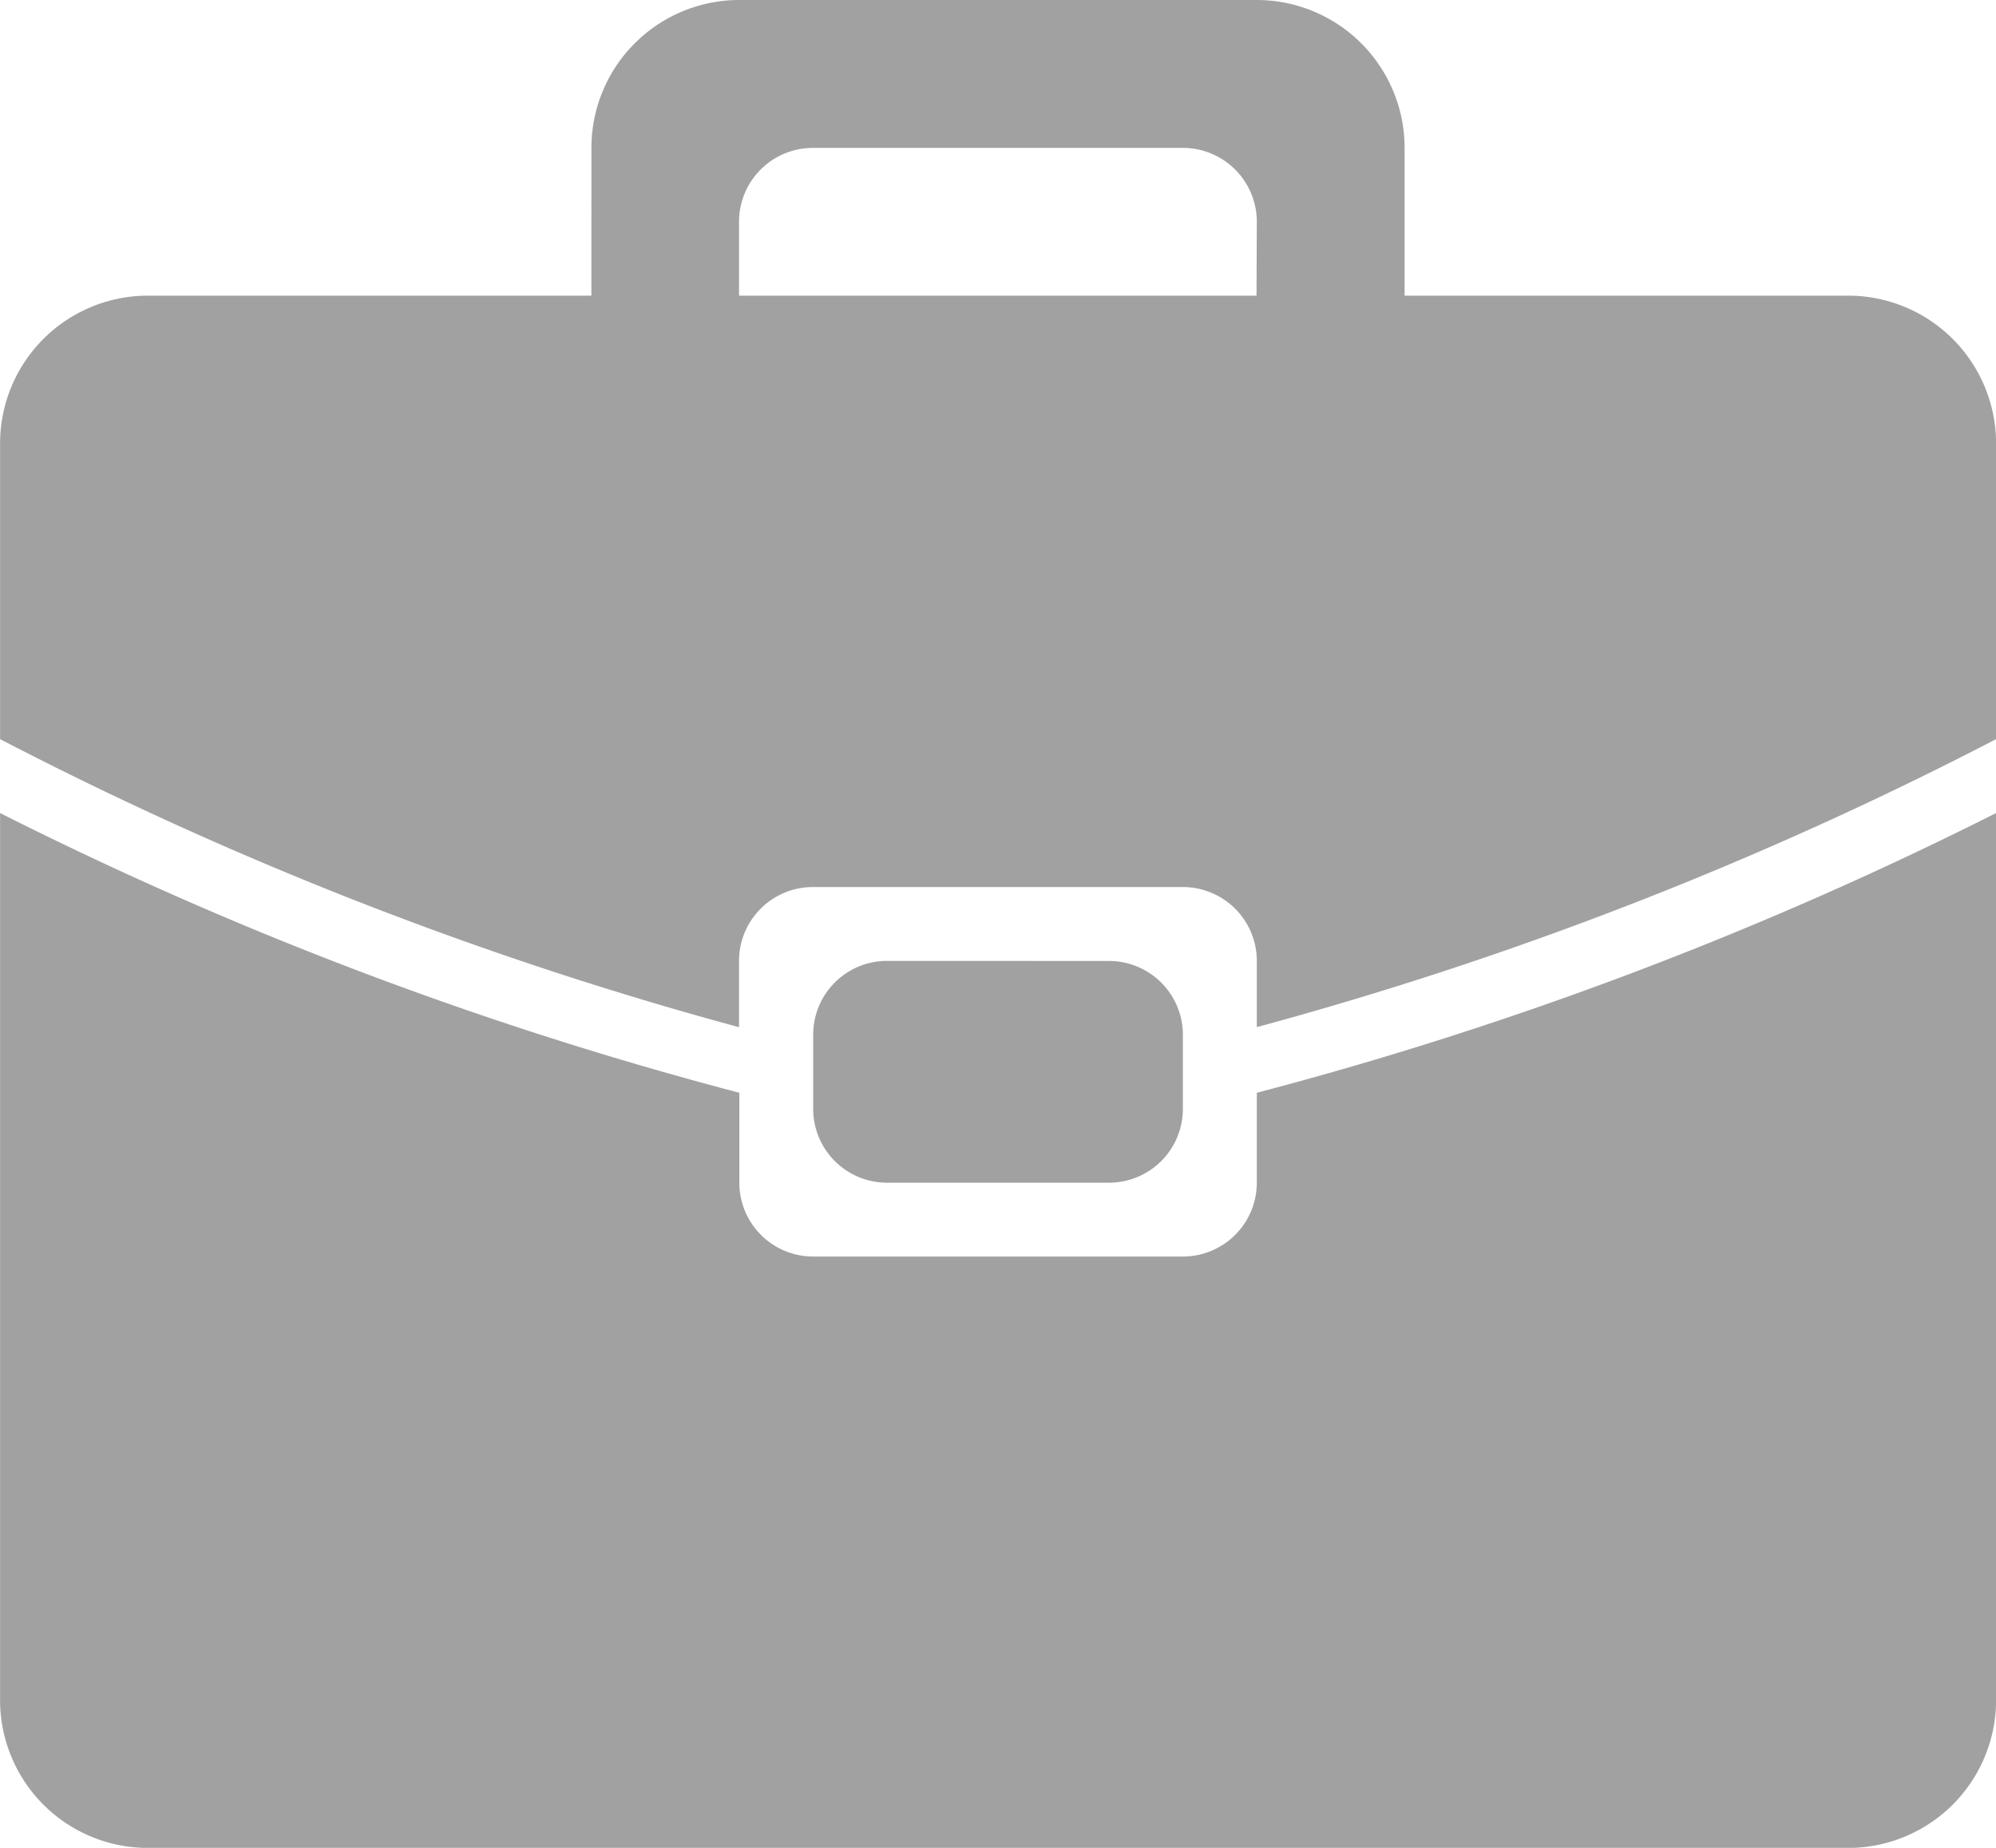 <svg xmlns="http://www.w3.org/2000/svg" width="26.028" height="24.1" viewBox="0 0 26.028 24.1">
  <path id="Icon_metro-suitcase" data-name="Icon metro-suitcase" d="M28.6,29.885H6.427A1.928,1.928,0,0,1,4.5,27.956V16.388a49.089,49.089,0,0,0,9.64,3.648v1.172a.963.963,0,0,0,.964.964h4.82a.964.964,0,0,0,.964-.964V20.036a49.117,49.117,0,0,0,9.64-3.648V27.956A1.929,1.929,0,0,1,28.6,29.885Zm-9.64-11.568a.964.964,0,0,1,.964.964v.964a.964.964,0,0,1-.964.964H16.067a.963.963,0,0,1-.964-.964V19.28a.963.963,0,0,1,.964-.964Zm1.928,0a.964.964,0,0,0-.964-.964H15.1a.963.963,0,0,0-.964.964v.864A48.288,48.288,0,0,1,4.5,15.424V11.568A1.928,1.928,0,0,1,6.427,9.64h5.784V7.712a1.929,1.929,0,0,1,1.928-1.928h6.748a1.929,1.929,0,0,1,1.928,1.928V9.64H28.6a1.929,1.929,0,0,1,1.928,1.928v3.856a48.316,48.316,0,0,1-9.64,3.756v-.864Zm0-9.64a.964.964,0,0,0-.964-.964H15.1a.963.963,0,0,0-.964.964V9.64h6.748Z" transform="translate(-4.499 -5.784)" fill="#a1a1a1"/>
</svg>
